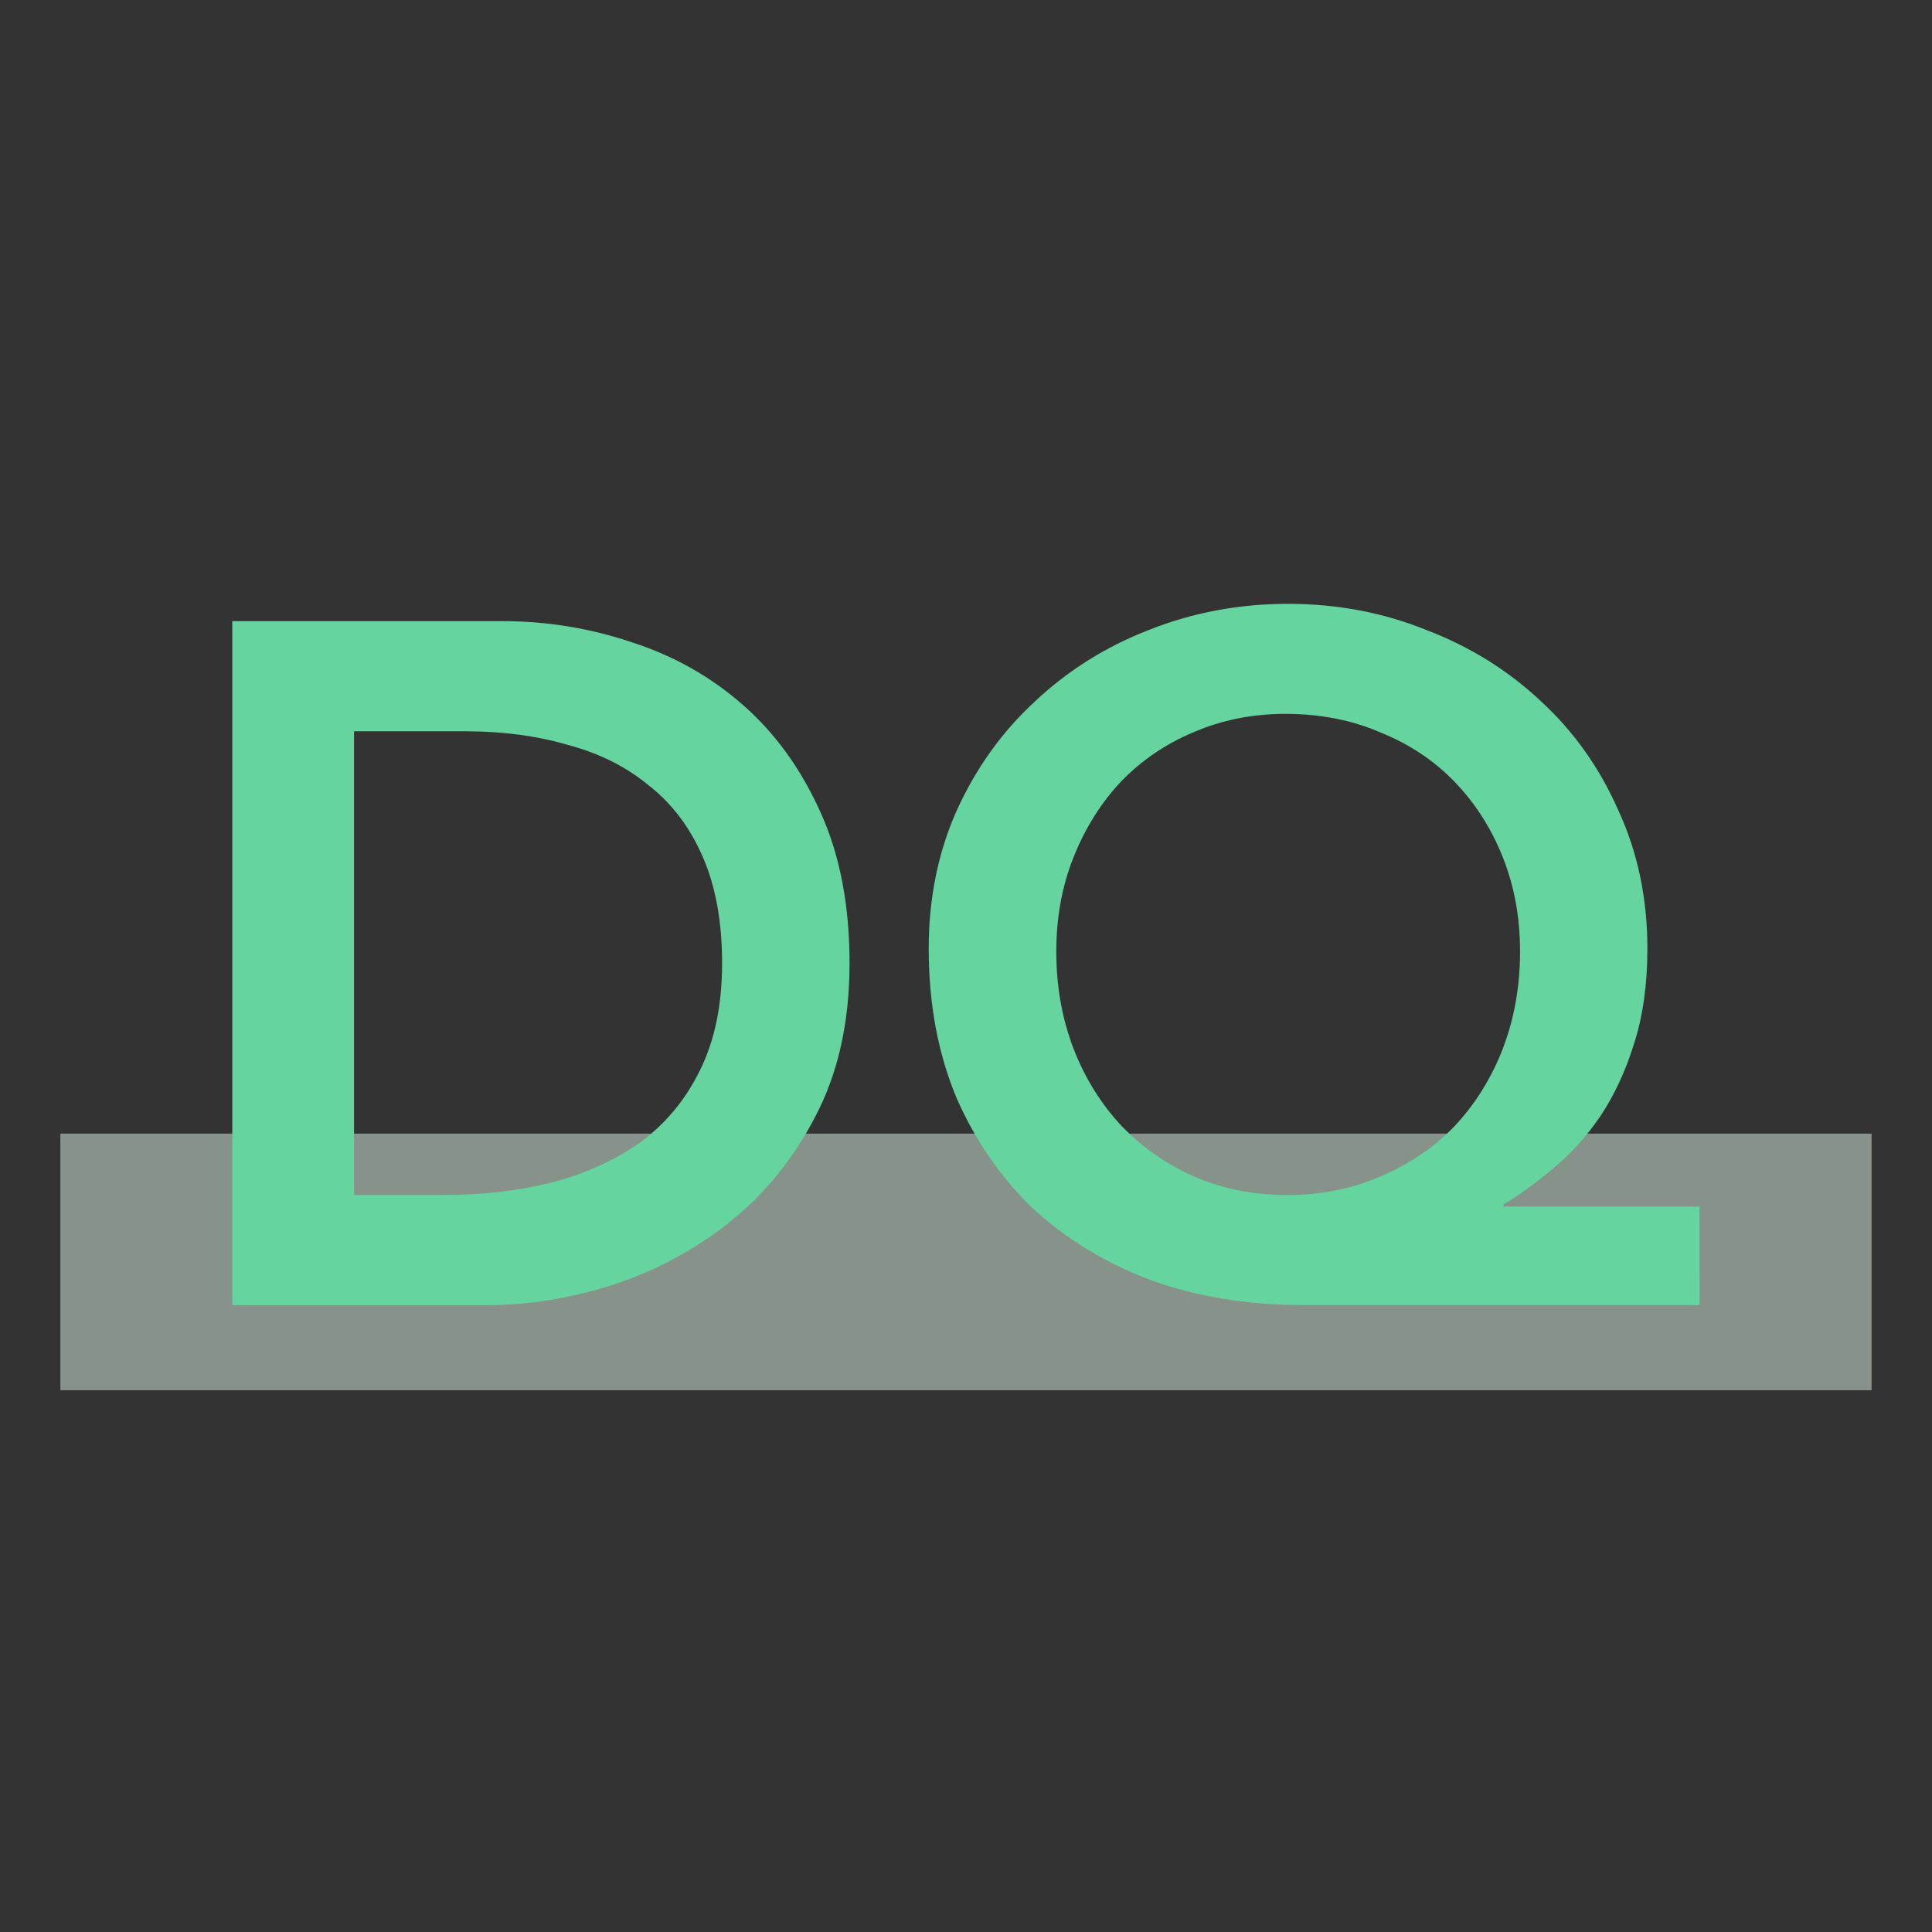 <svg
   viewBox="0 0 33.867 33.867"
   xmlns="http://www.w3.org/2000/svg"
   xmlns:svg="http://www.w3.org/2000/svg">
  <rect x="0" y="0" width="33.867" height="33.867" fill="#333333" stroke="none"/>
  <defs
     id="defs1">
    <rect
       x="47.969"
       y="65.413"
       width="150.449"
       height="135.186"
       id="rect2" />
    <rect
       x="47.969"
       y="65.413"
       width="150.449"
       height="135.186"
       id="rect2-2" />
    <rect
       x="47.969"
       y="65.413"
       width="150.449"
       height="135.186"
       id="rect2-9" />
    <rect
       x="47.969"
       y="65.413"
       width="150.449"
       height="135.186"
       id="rect2-2-7" />
    <rect
       x="47.969"
       y="65.413"
       width="150.449"
       height="135.186"
       id="rect2-9-1" />
    <rect
       x="47.969"
       y="65.413"
       width="150.449"
       height="135.186"
       id="rect2-2-7-9" />
    <rect
       x="47.969"
       y="65.413"
       width="150.449"
       height="135.186"
       id="rect2-9-1-7" />
    <rect
       x="47.969"
       y="65.413"
       width="150.449"
       height="135.186"
       id="rect2-2-7-9-3" />
    <rect
       x="47.969"
       y="65.413"
       width="150.449"
       height="135.186"
       id="rect2-9-1-8" />
    <rect
       x="47.969"
       y="65.413"
       width="150.449"
       height="135.186"
       id="rect2-2-7-9-5" />
    <rect
       x="47.969"
       y="65.413"
       width="150.449"
       height="135.186"
       id="rect2-9-1-0" />
    <rect
       x="47.969"
       y="65.413"
       width="150.449"
       height="135.186"
       id="rect2-2-7-9-9" />
    <rect
       x="47.969"
       y="65.413"
       width="150.449"
       height="135.186"
       id="rect2-9-1-7-6" />
    <rect
       x="47.969"
       y="65.413"
       width="150.449"
       height="135.186"
       id="rect2-2-7-9-3-3" />
    <rect
       x="47.969"
       y="65.413"
       width="246.984"
       height="307.996"
       id="rect2-9-1-0-0" />
  </defs>
  <g
     id="layer1">
    <rect
       style="fill:#daf2e3;fill-opacity:0.5;stroke-width:0.136"
       id="rect1-6-4-4"
       width="31.75"
       height="4.498"
       x="1.058"
       y="19.872" />
    <path
       style="font-weight:900;font-size:84.811px;font-family:Avenir;-inkscape-font-specification:'Avenir Heavy';white-space:pre;fill:#65d49f;stroke-width:0.2"
       d="m 4.072,10.888 h 4.724 q 1.185,0 2.286,0.373 1.101,0.356 1.947,1.101 0.847,0.745 1.355,1.88 0.508,1.118 0.508,2.642 0,1.541 -0.593,2.675 -0.576,1.118 -1.507,1.863 -0.914,0.728 -2.049,1.101 -1.118,0.356 -2.201,0.356 H 4.072 Z M 7.798,20.947 q 0.999,0 1.88,-0.22 0.897,-0.237 1.558,-0.711 0.66,-0.491 1.033,-1.253 0.389,-0.779 0.389,-1.88 0,-1.084 -0.339,-1.863 Q 11.98,14.241 11.371,13.767 10.778,13.276 9.948,13.056 9.136,12.819 8.153,12.819 H 6.206 v 8.128 z m 21.996,1.93 h -6.977 q -1.405,0 -2.608,-0.423 -1.185,-0.44 -2.066,-1.236 -0.864,-0.813 -1.372,-1.964 -0.491,-1.168 -0.491,-2.625 0,-1.321 0.491,-2.421 0.508,-1.118 1.372,-1.913 0.864,-0.813 1.998,-1.253 1.151,-0.457 2.438,-0.457 1.287,0 2.421,0.457 1.151,0.44 2.015,1.253 0.864,0.796 1.355,1.913 0.508,1.101 0.508,2.421 0,0.948 -0.237,1.676 -0.22,0.711 -0.593,1.27 -0.373,0.542 -0.83,0.914 -0.44,0.373 -0.864,0.627 v 0.034 h 3.437 z M 22.53,12.514 q -0.864,0 -1.609,0.322 -0.728,0.305 -1.27,0.864 -0.525,0.559 -0.83,1.321 -0.305,0.762 -0.305,1.659 0,0.914 0.305,1.71 0.305,0.779 0.847,1.355 0.542,0.559 1.27,0.881 0.745,0.322 1.626,0.322 0.881,0 1.626,-0.322 0.762,-0.322 1.304,-0.881 0.542,-0.576 0.847,-1.355 0.305,-0.796 0.305,-1.71 0,-0.897 -0.305,-1.659 -0.305,-0.762 -0.847,-1.321 -0.542,-0.559 -1.304,-0.864 -0.745,-0.322 -1.659,-0.322 z"
       id="text1-5-5-07"
       aria-label="DQ" />
  </g>
</svg>
